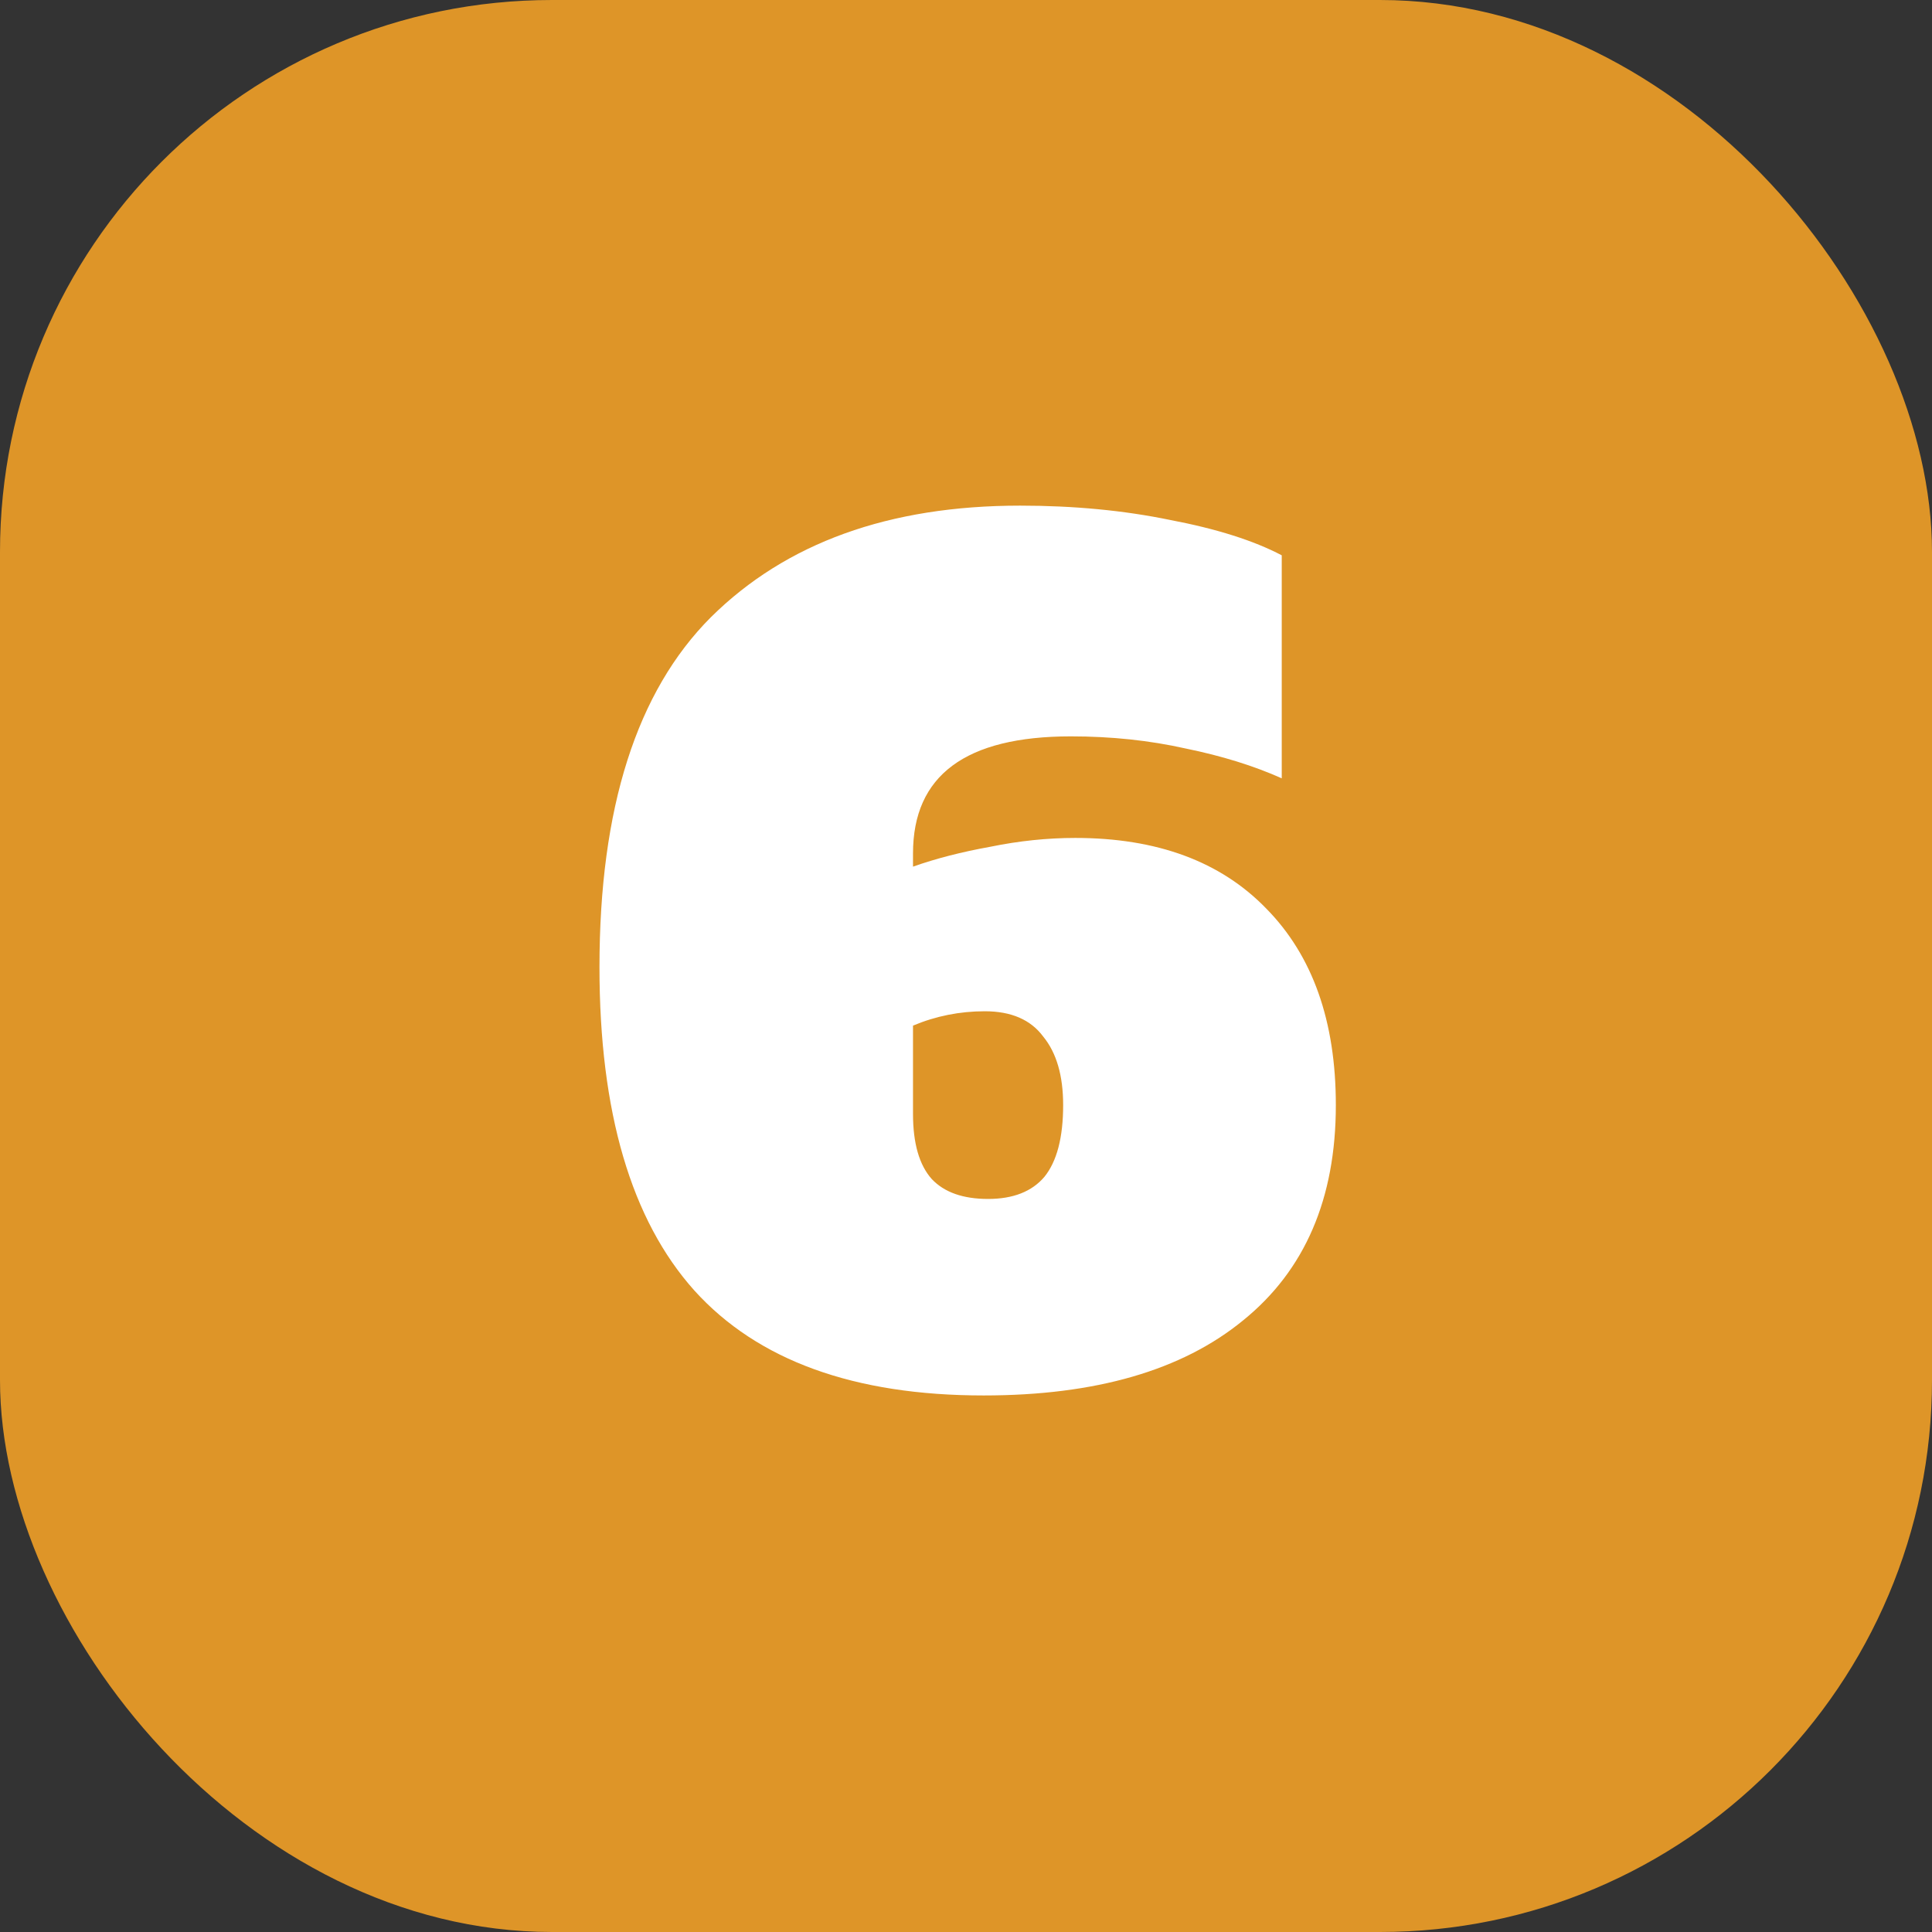 <svg width="70" height="70" viewBox="0 0 70 70" fill="none" xmlns="http://www.w3.org/2000/svg">
<rect x="0" y="0" width="70" height="70" fill="#333333" stroke="none"/>
<rect width="70" height="70" rx="20" fill="#DE9528"/>
<path d="M38.96 30.36C41.92 30.36 44.227 31.213 45.88 32.92C47.56 34.627 48.4 37 48.4 40.04C48.4 43.427 47.28 46.027 45.04 47.84C42.827 49.653 39.693 50.56 35.64 50.56C30.947 50.56 27.453 49.293 25.16 46.76C22.867 44.2 21.72 40.293 21.72 35.04C21.72 29.28 23.067 25.053 25.76 22.36C28.48 19.667 32.213 18.32 36.96 18.32C38.907 18.32 40.72 18.493 42.4 18.84C44.08 19.16 45.427 19.587 46.44 20.12V28.2C45.427 27.747 44.267 27.387 42.96 27.12C41.653 26.827 40.267 26.68 38.8 26.68C34.987 26.68 33.08 28.093 33.08 30.92V31.4C33.907 31.107 34.84 30.867 35.88 30.68C36.92 30.467 37.947 30.36 38.96 30.36ZM35.8 43.44C36.707 43.44 37.387 43.173 37.84 42.64C38.293 42.08 38.52 41.213 38.52 40.04C38.52 38.973 38.28 38.147 37.8 37.56C37.347 36.947 36.64 36.64 35.68 36.64C34.773 36.64 33.907 36.813 33.08 37.16V40.36C33.08 41.427 33.307 42.213 33.76 42.72C34.213 43.2 34.893 43.44 35.8 43.44Z" fill="white"/>
</svg>
